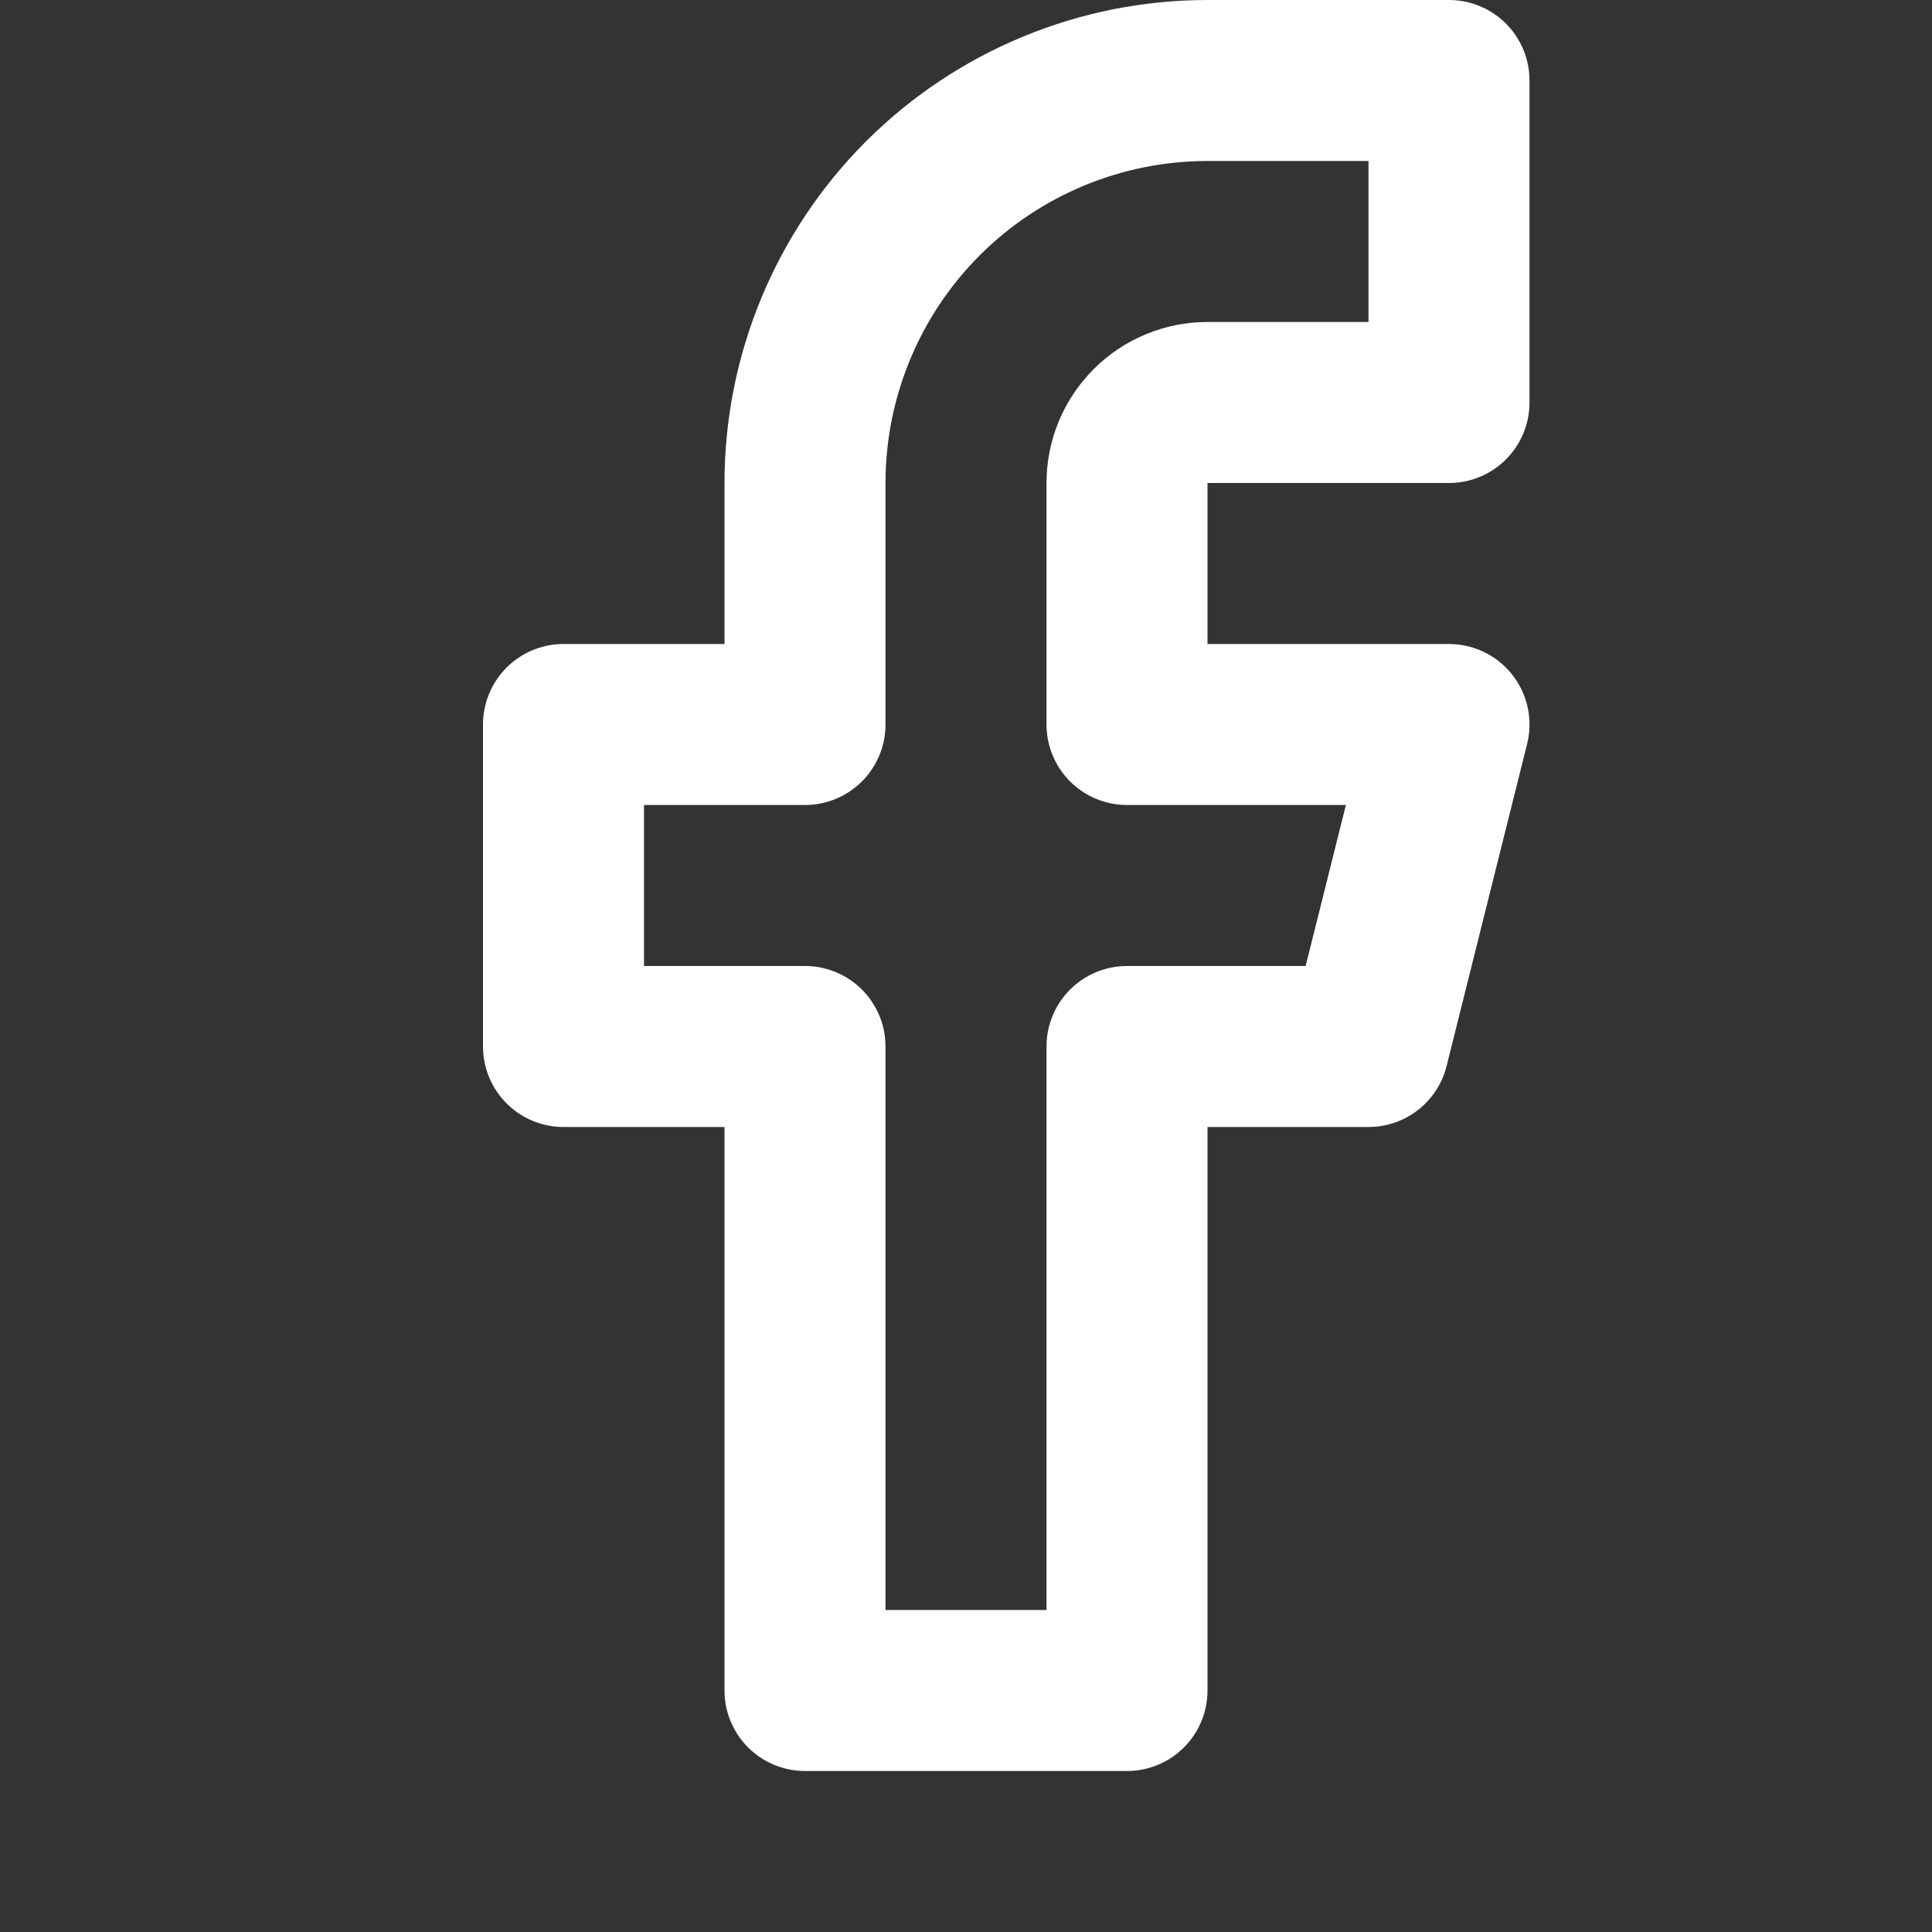 <svg width="24" height="24" viewBox="0 0 24 24" fill="none" xmlns="http://www.w3.org/2000/svg">
<rect x="0" y="0" width="24" height="24" fill="#333333" stroke="none"/>
<g id="facebook">
<path id="Vector" d="M18 1H15C13.674 1 12.402 1.527 11.464 2.464C10.527 3.402 10 4.674 10 6V9H7V13H10V21H14V13H17L18 9H14V6C14 5.735 14.105 5.48 14.293 5.293C14.48 5.105 14.735 5 15 5H18V1Z" stroke="white" stroke-width="2" stroke-linecap="round" stroke-linejoin="round"/>
</g>
</svg>
